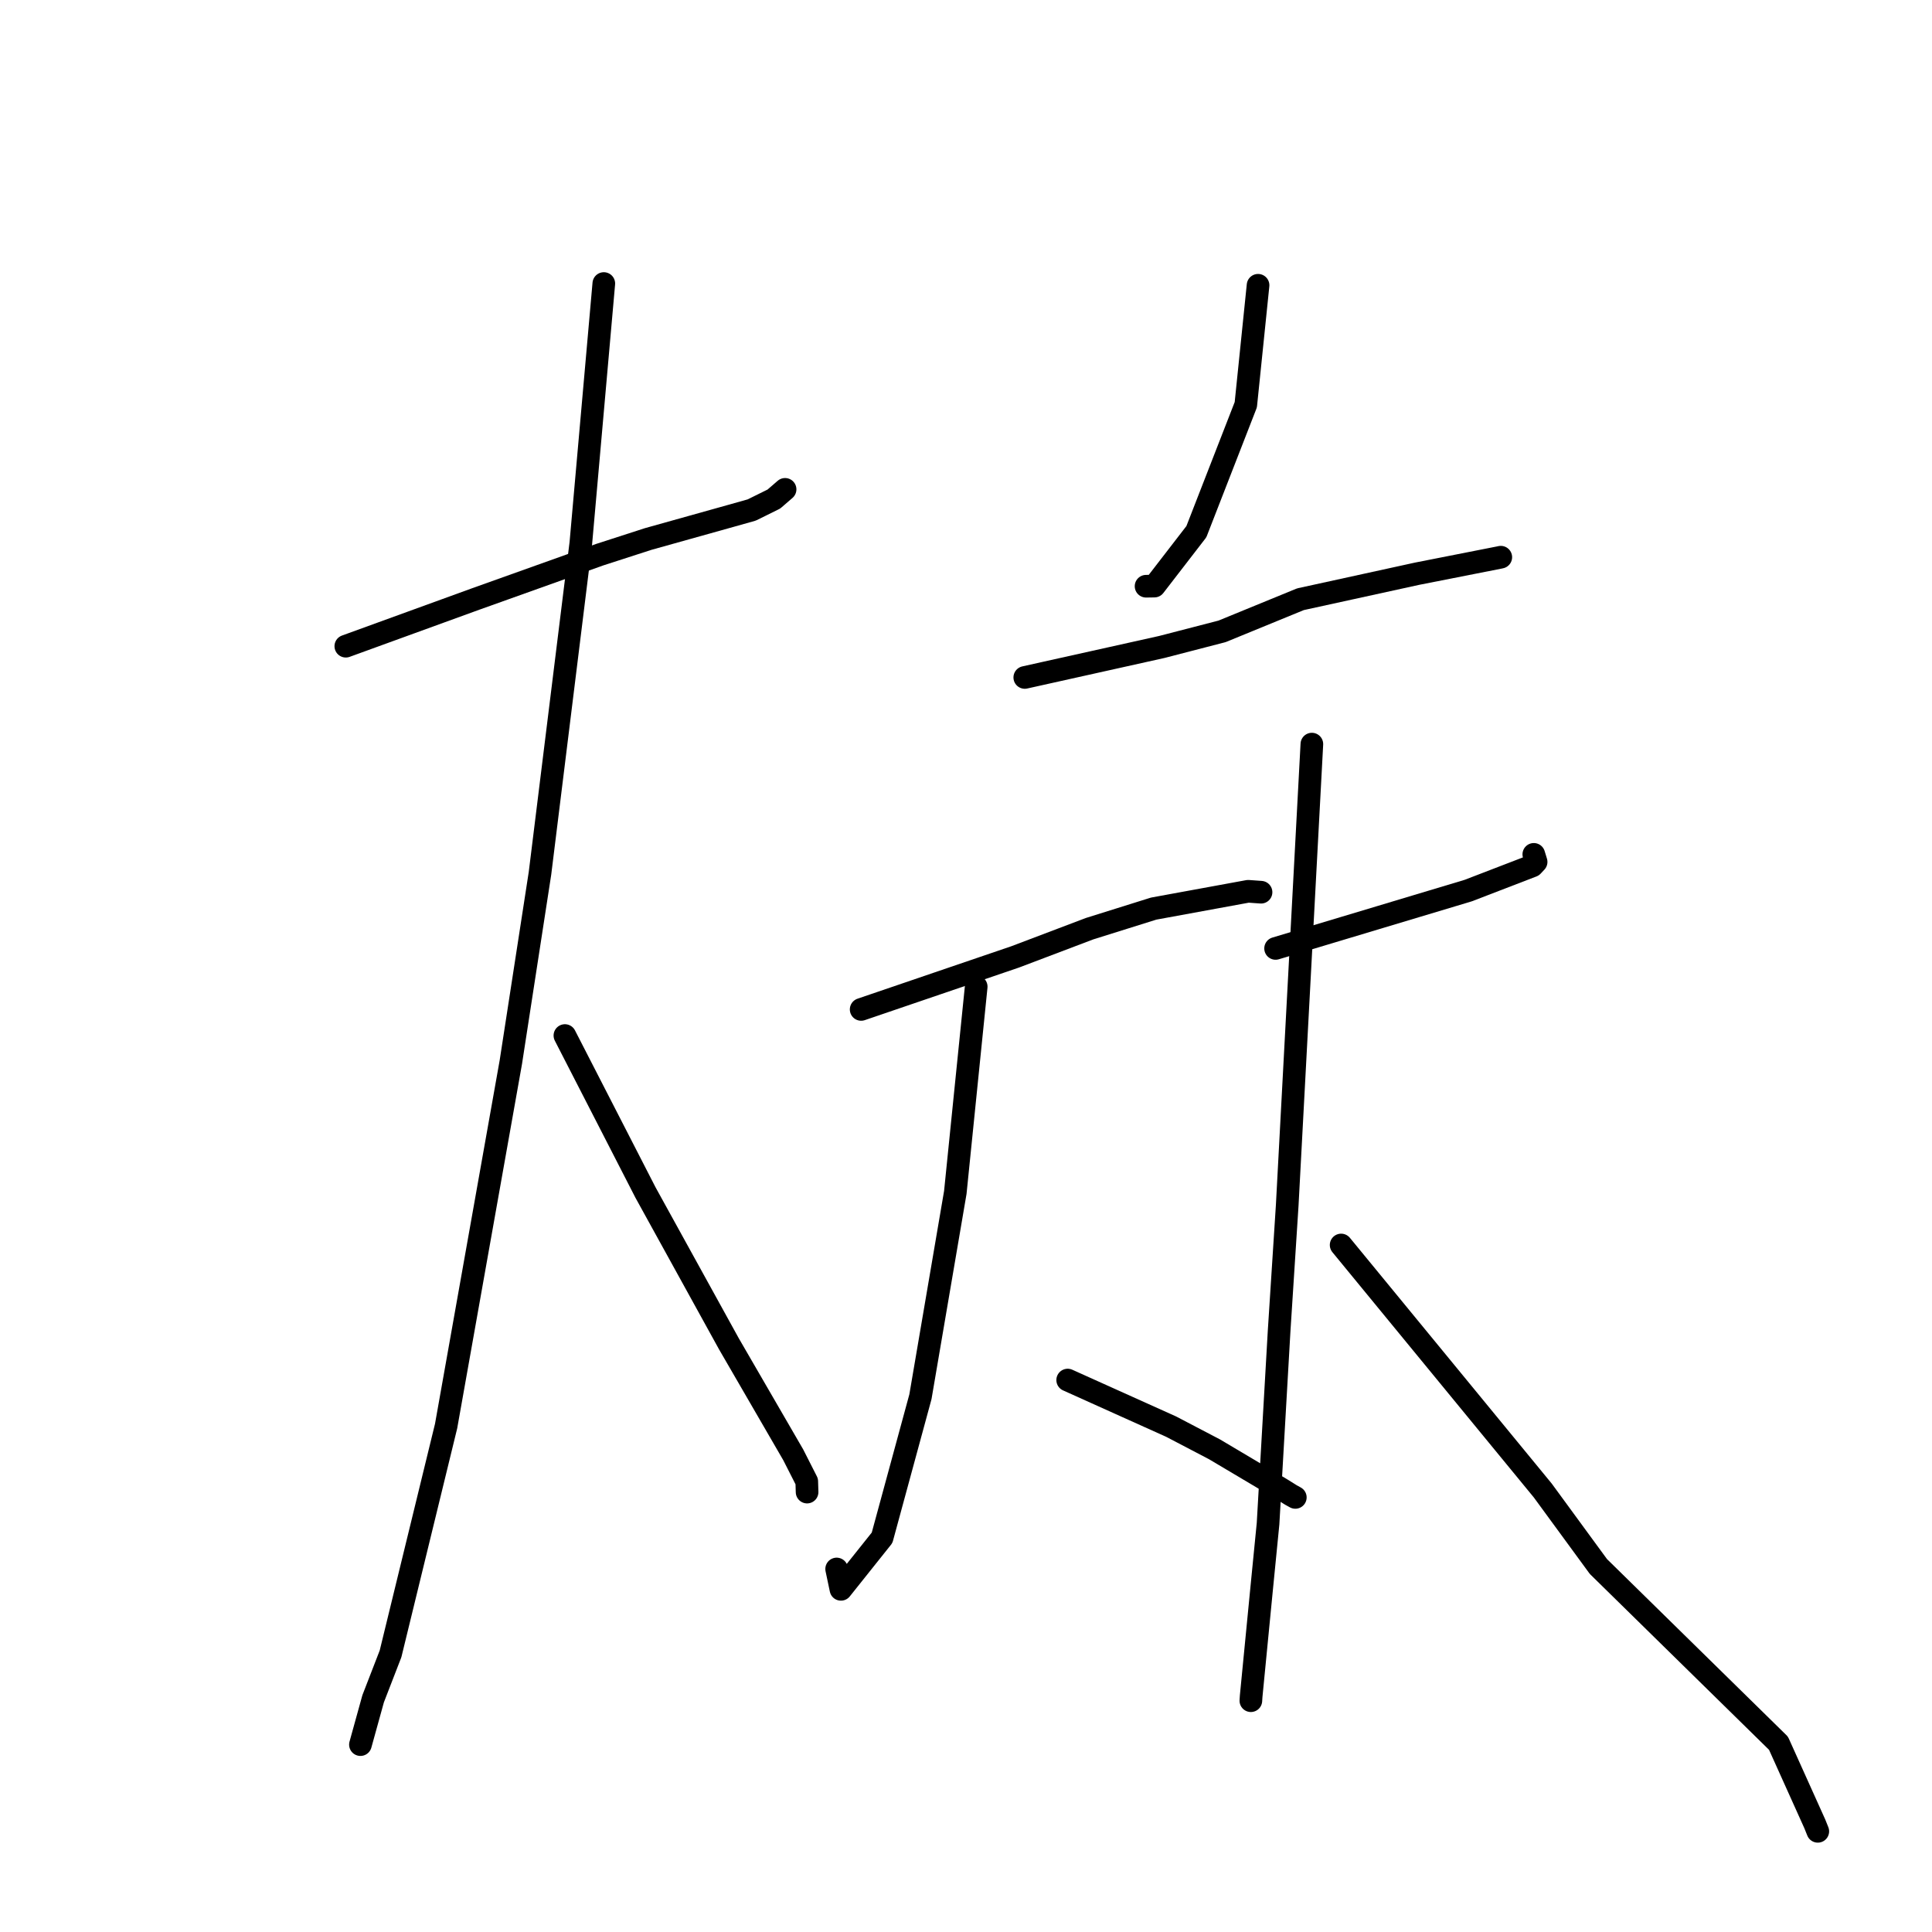 <?xml version="1.0" standalone="no"?>
    <svg width="256" height="256" xmlns="http://www.w3.org/2000/svg" version="1.1">
    <polyline stroke="black" stroke-width="3" stroke-linecap="round" fill="transparent" stroke-linejoin="round" points="45.822 85.625 54.411 82.502 63.001 79.38 79.465 73.497 85.887 71.421 96.837 68.358 99.611 67.577 102.542 66.127 103.788 65.05 104.028 64.842 " />
        <polyline stroke="black" stroke-width="3" stroke-linecap="round" fill="transparent" stroke-linejoin="round" points="80.008 37.57 78.486 54.77 76.964 71.97 71.552 115.709 67.69 140.734 59.112 188.959 51.749 219.14 49.443 225.093 47.927 230.568 47.776 231.116 47.76 231.171 " />
        <polyline stroke="black" stroke-width="3" stroke-linecap="round" fill="transparent" stroke-linejoin="round" points="74.853 137.214 80.192 147.614 85.531 158.015 96.579 178.053 105.112 192.778 106.9 196.296 106.94 197.611 106.943 197.709 " />
        <polyline stroke="black" stroke-width="3" stroke-linecap="round" fill="transparent" stroke-linejoin="round" points="166.699 37.8 165.887 45.713 165.075 53.626 158.524 70.452 152.961 77.661 151.859 77.677 " />
        <polyline stroke="black" stroke-width="3" stroke-linecap="round" fill="transparent" stroke-linejoin="round" points="135.788 89.766 144.853 87.75 153.919 85.733 161.931 83.658 172.318 79.401 187.783 76.018 198.633 73.881 198.843 73.835 198.859 73.832 198.863 73.831 " />
        <polyline stroke="black" stroke-width="3" stroke-linecap="round" fill="transparent" stroke-linejoin="round" points="114.107 133.754 124.313 130.273 134.518 126.792 144.371 123.057 152.863 120.396 165.388 118.101 167.072 118.221 167.094 118.223 " />
        <polyline stroke="black" stroke-width="3" stroke-linecap="round" fill="transparent" stroke-linejoin="round" points="129.352 130.738 127.967 144.371 126.583 158.004 121.962 185.077 116.879 203.764 111.429 210.596 110.86 207.898 " />
        <polyline stroke="black" stroke-width="3" stroke-linecap="round" fill="transparent" stroke-linejoin="round" points="141.473 182.865 148.323 185.949 155.173 189.032 160.925 192.04 169.752 197.28 171.036 198.082 171.509 198.344 171.637 198.415 " />
        <polyline stroke="black" stroke-width="3" stroke-linecap="round" fill="transparent" stroke-linejoin="round" points="169.022 125.671 178.3 122.885 187.578 120.099 194.549 118.006 203.053 114.733 203.544 114.209 203.308 113.438 203.237 113.207 " />
        <polyline stroke="black" stroke-width="3" stroke-linecap="round" fill="transparent" stroke-linejoin="round" points="173.829 98.598 172.196 129.154 170.563 159.709 169.486 176.429 168.023 201.898 167.156 210.693 165.785 224.76 165.746 225.351 " />
        <polyline stroke="black" stroke-width="3" stroke-linecap="round" fill="transparent" stroke-linejoin="round" points="177.707 164.968 191.066 181.233 204.424 197.498 211.798 207.571 235.659 230.988 240.474 241.679 240.868 242.661 " />
        </svg>